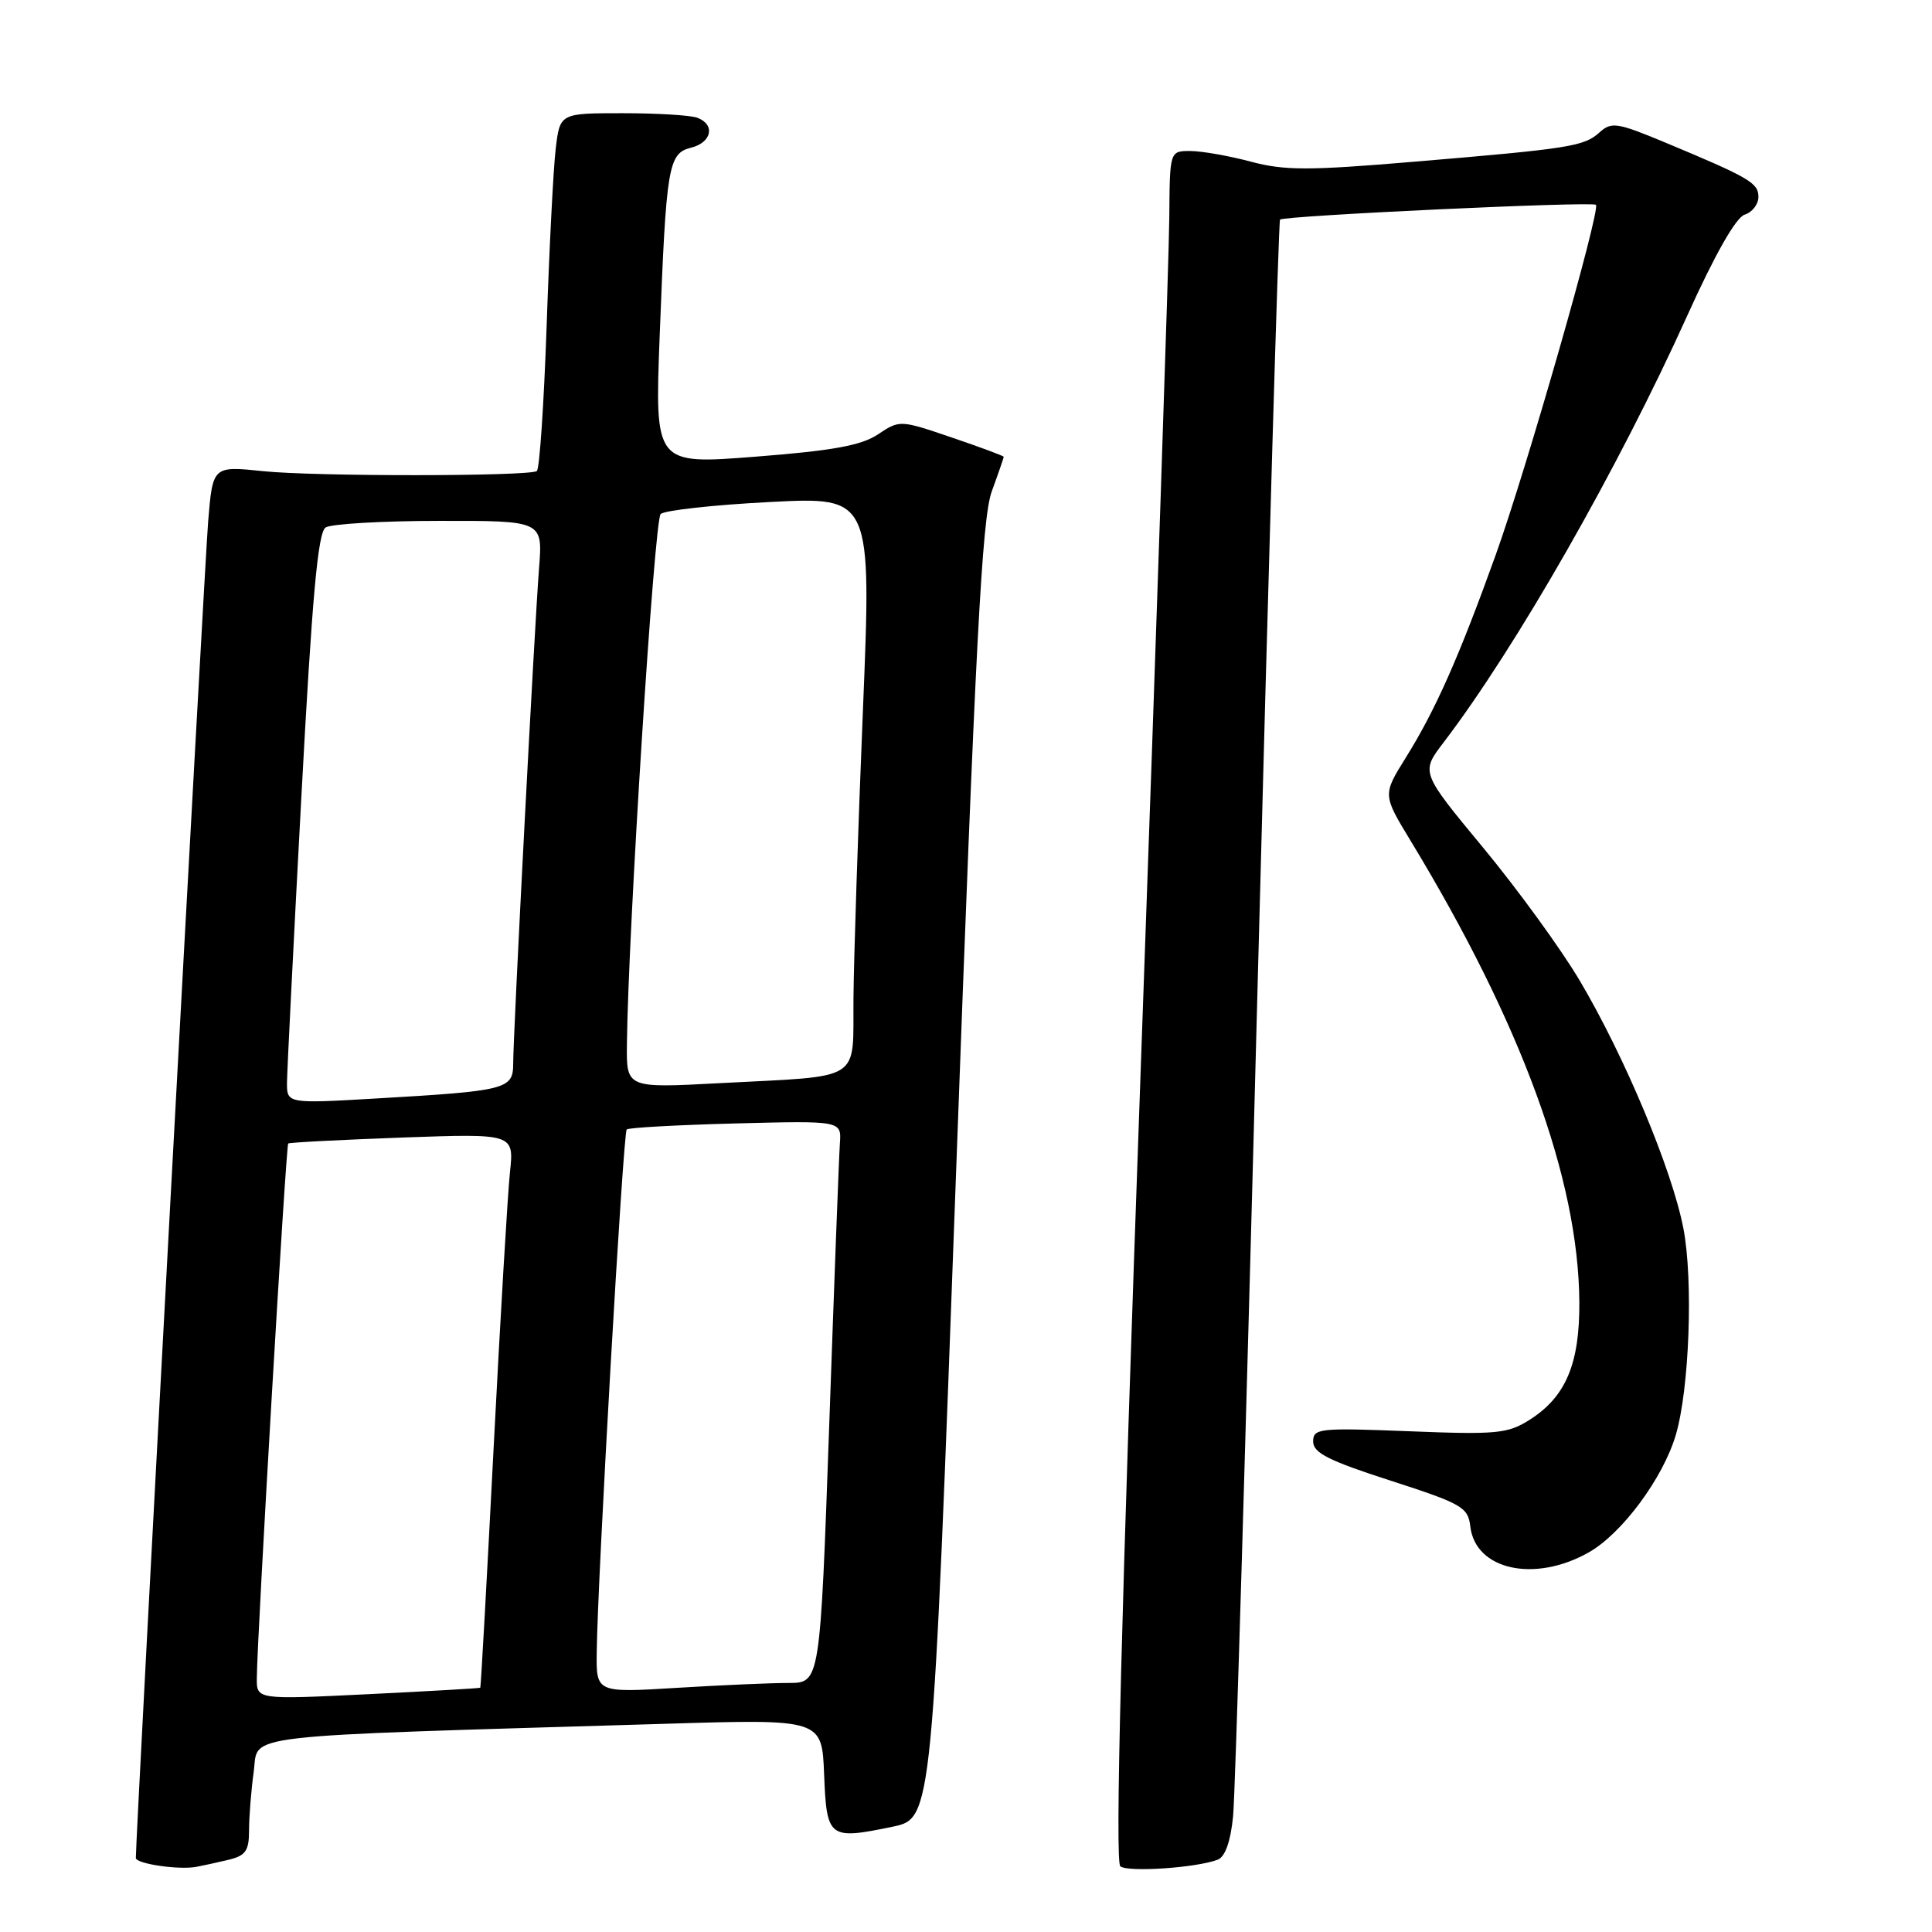 <?xml version="1.0" encoding="UTF-8" standalone="no"?>
<!DOCTYPE svg PUBLIC "-//W3C//DTD SVG 1.1//EN" "http://www.w3.org/Graphics/SVG/1.1/DTD/svg11.dtd" >
<svg xmlns="http://www.w3.org/2000/svg" xmlns:xlink="http://www.w3.org/1999/xlink" version="1.1" viewBox="0 0 256 256">
 <g >
 <path fill="currentColor"
d=" M 30.25 246.44 C 32.55 245.89 33.00 245.25 33.00 242.53 C 33.00 240.74 33.28 237.24 33.62 234.75 C 34.32 229.68 30.36 230.14 88.20 228.41 C 108.91 227.78 108.91 227.78 109.20 235.13 C 109.54 243.59 109.82 243.80 118.27 242.05 C 123.55 240.95 123.55 240.95 126.69 155.23 C 129.25 85.22 130.12 68.70 131.41 65.12 C 132.29 62.72 133.00 60.65 133.00 60.53 C 133.00 60.41 129.90 59.26 126.11 57.97 C 119.27 55.64 119.21 55.64 116.36 57.54 C 114.16 59.02 110.41 59.71 100.13 60.51 C 86.76 61.56 86.76 61.56 87.41 44.53 C 88.28 21.93 88.54 20.33 91.57 19.57 C 94.31 18.88 94.81 16.53 92.42 15.61 C 91.55 15.27 87.09 15.00 82.51 15.00 C 74.19 15.00 74.19 15.00 73.63 19.75 C 73.32 22.36 72.78 32.94 72.43 43.26 C 72.07 53.58 71.49 62.20 71.13 62.42 C 69.98 63.13 41.69 63.15 34.85 62.43 C 28.19 61.74 28.19 61.74 27.58 69.12 C 27.10 74.86 17.98 243.27 18.00 246.19 C 18.00 246.96 23.69 247.80 26.00 247.37 C 26.82 247.22 28.74 246.80 30.25 246.44 Z  M 161.35 246.42 C 162.34 246.04 163.06 244.01 163.39 240.67 C 163.68 237.82 165.12 189.15 166.59 132.50 C 168.06 75.85 169.42 29.32 169.61 29.10 C 170.07 28.58 210.99 26.66 211.47 27.14 C 212.11 27.79 202.27 62.18 198.20 73.50 C 193.32 87.07 190.23 94.05 186.27 100.40 C 183.21 105.31 183.21 105.31 186.91 111.40 C 201.60 135.62 209.15 156.23 209.27 172.50 C 209.33 180.70 207.48 185.08 202.70 188.12 C 199.79 189.97 198.35 190.11 186.75 189.65 C 174.78 189.18 174.00 189.26 174.00 191.02 C 174.00 192.51 176.08 193.56 184.25 196.19 C 193.72 199.25 194.52 199.71 194.82 202.24 C 195.48 208.03 203.32 209.76 210.50 205.71 C 214.90 203.23 220.33 195.91 222.04 190.18 C 223.85 184.11 224.38 169.64 223.06 162.78 C 221.56 155.00 215.27 139.97 209.32 129.93 C 206.85 125.76 201.10 117.85 196.54 112.34 C 188.26 102.34 188.26 102.34 191.25 98.42 C 200.88 85.80 214.43 62.08 223.60 41.76 C 227.24 33.70 230.02 28.81 231.18 28.44 C 232.18 28.13 233.00 27.07 233.00 26.09 C 233.00 24.23 231.83 23.55 220.59 18.86 C 214.30 16.24 213.52 16.12 211.96 17.53 C 209.90 19.40 208.10 19.69 187.24 21.44 C 173.37 22.61 170.20 22.61 165.74 21.42 C 162.86 20.65 159.26 20.02 157.75 20.01 C 155.00 20.00 155.00 20.00 154.94 28.75 C 154.91 33.56 153.20 84.53 151.14 142.00 C 148.55 214.39 147.73 246.74 148.45 247.30 C 149.51 248.11 158.56 247.49 161.35 246.42 Z  M 34.03 222.35 C 34.08 216.64 37.89 151.78 38.19 151.52 C 38.36 151.38 45.16 151.03 53.31 150.73 C 68.12 150.20 68.12 150.20 67.57 155.35 C 67.27 158.18 66.29 174.68 65.40 192.00 C 64.51 209.32 63.72 223.56 63.64 223.63 C 63.56 223.71 56.86 224.09 48.75 224.49 C 34.00 225.21 34.00 225.21 34.03 222.35 Z  M 79.07 218.90 C 79.18 209.12 82.57 150.09 83.04 149.66 C 83.29 149.42 89.80 149.06 97.50 148.86 C 111.50 148.50 111.50 148.50 111.29 151.50 C 111.17 153.15 110.54 169.91 109.88 188.75 C 108.67 223.00 108.67 223.00 104.49 223.00 C 102.19 223.00 95.52 223.29 89.66 223.65 C 79.00 224.30 79.00 224.30 79.07 218.90 Z  M 38.03 143.37 C 38.05 141.79 38.90 124.80 39.93 105.62 C 41.36 79.05 42.12 70.54 43.15 69.89 C 43.89 69.42 50.67 69.02 58.21 69.02 C 71.92 69.00 71.92 69.00 71.43 75.25 C 70.82 83.04 68.00 137.03 68.00 140.92 C 68.00 144.34 67.17 144.55 49.75 145.56 C 38.00 146.24 38.00 146.24 38.03 143.37 Z  M 83.07 138.34 C 83.24 123.19 86.70 68.91 87.54 68.11 C 88.07 67.62 94.58 66.90 102.00 66.52 C 115.50 65.82 115.50 65.82 114.34 94.16 C 113.70 109.75 113.14 126.85 113.09 132.17 C 112.98 143.55 114.63 142.50 95.25 143.53 C 83.00 144.18 83.00 144.18 83.07 138.34 Z "/>
</g>
</svg>